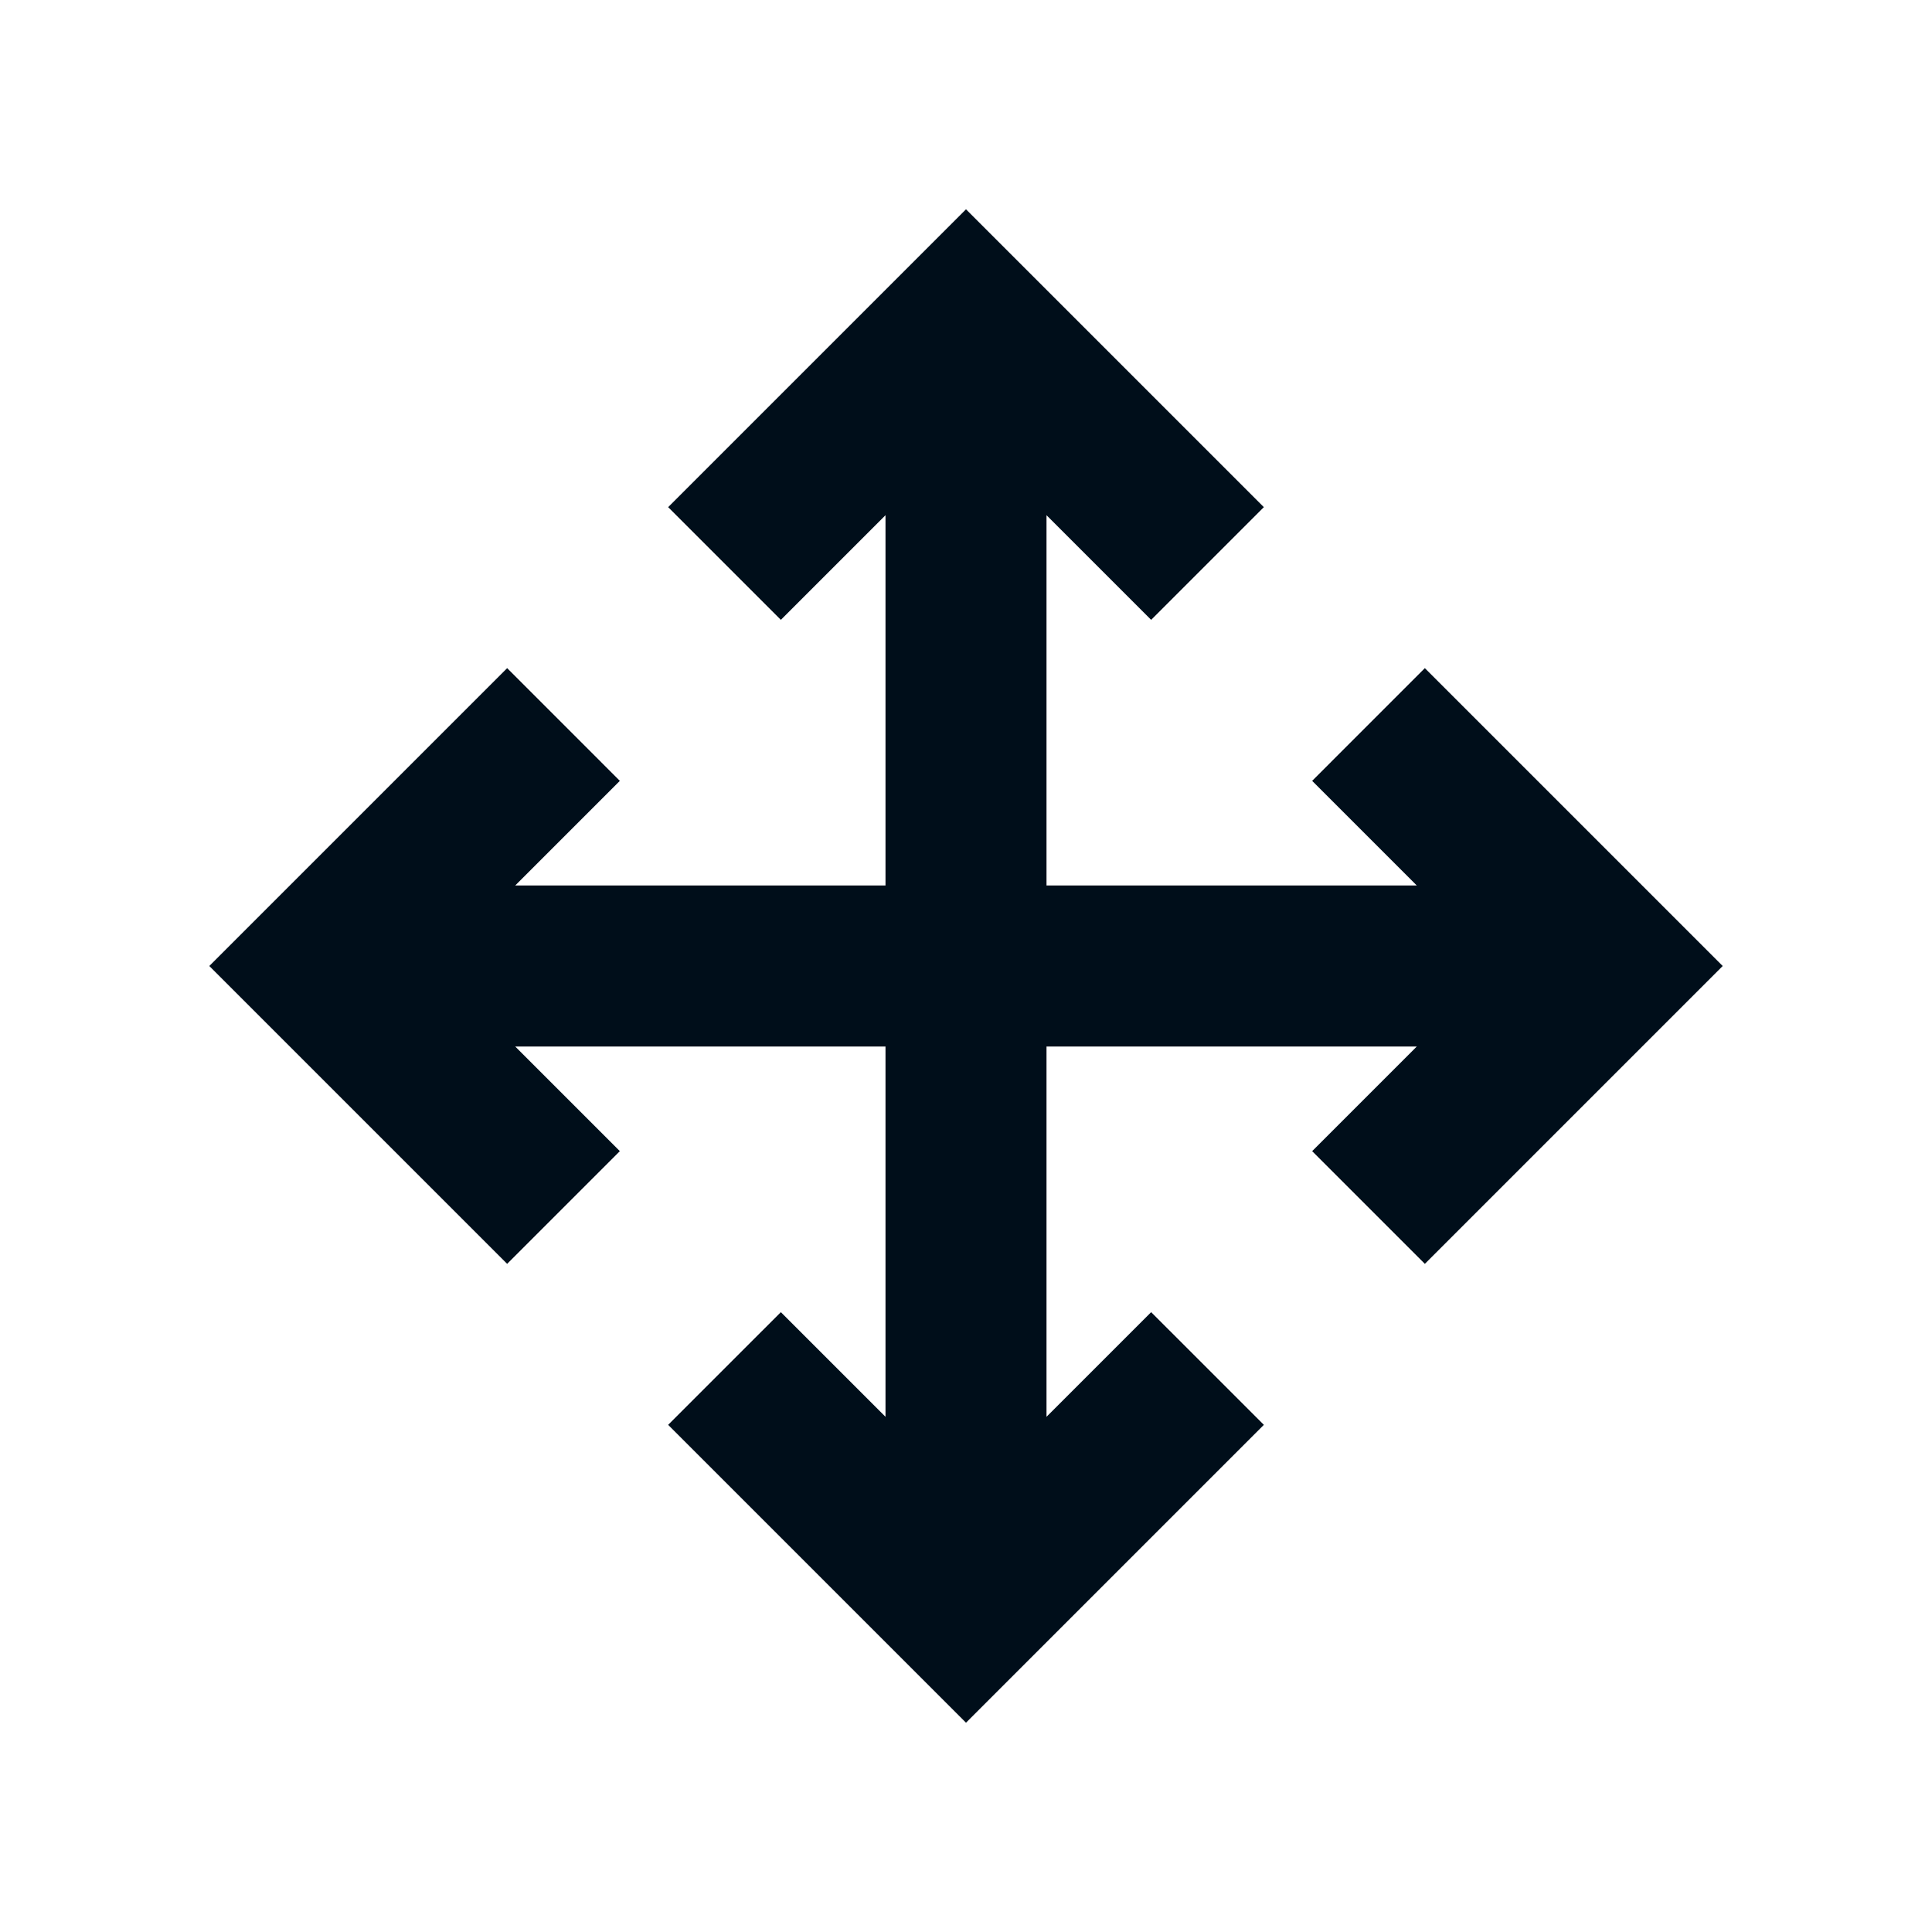 <?xml version="1.0" encoding="iso-8859-1"?>
<!-- Generator: Adobe Illustrator 25.2.0, SVG Export Plug-In . SVG Version: 6.00 Build 0)  -->
<svg version="1.1" id="Artwork" xmlns="http://www.w3.org/2000/svg" xmlns:xlink="http://www.w3.org/1999/xlink" x="0px" y="0px"
	 viewBox="0 0 24 24" style="enable-background:new 0 0 24 24;" xml:space="preserve">
<polygon style="fill:#000E1A;" points="17.7,8.3 16.3,9.7 17.6,11 13,11 13,6.4 14.3,7.7 15.7,6.3 12,2.6 8.3,6.3 9.7,7.7 11,6.4 
	11,11 6.4,11 7.7,9.7 6.3,8.3 2.6,12 6.3,15.7 7.7,14.3 6.4,13 11,13 11,17.6 9.7,16.3 8.3,17.7 12,21.4 15.7,17.7 14.3,16.3 
	13,17.6 13,13 17.6,13 16.3,14.3 17.7,15.7 21.4,12 "/>
</svg>
